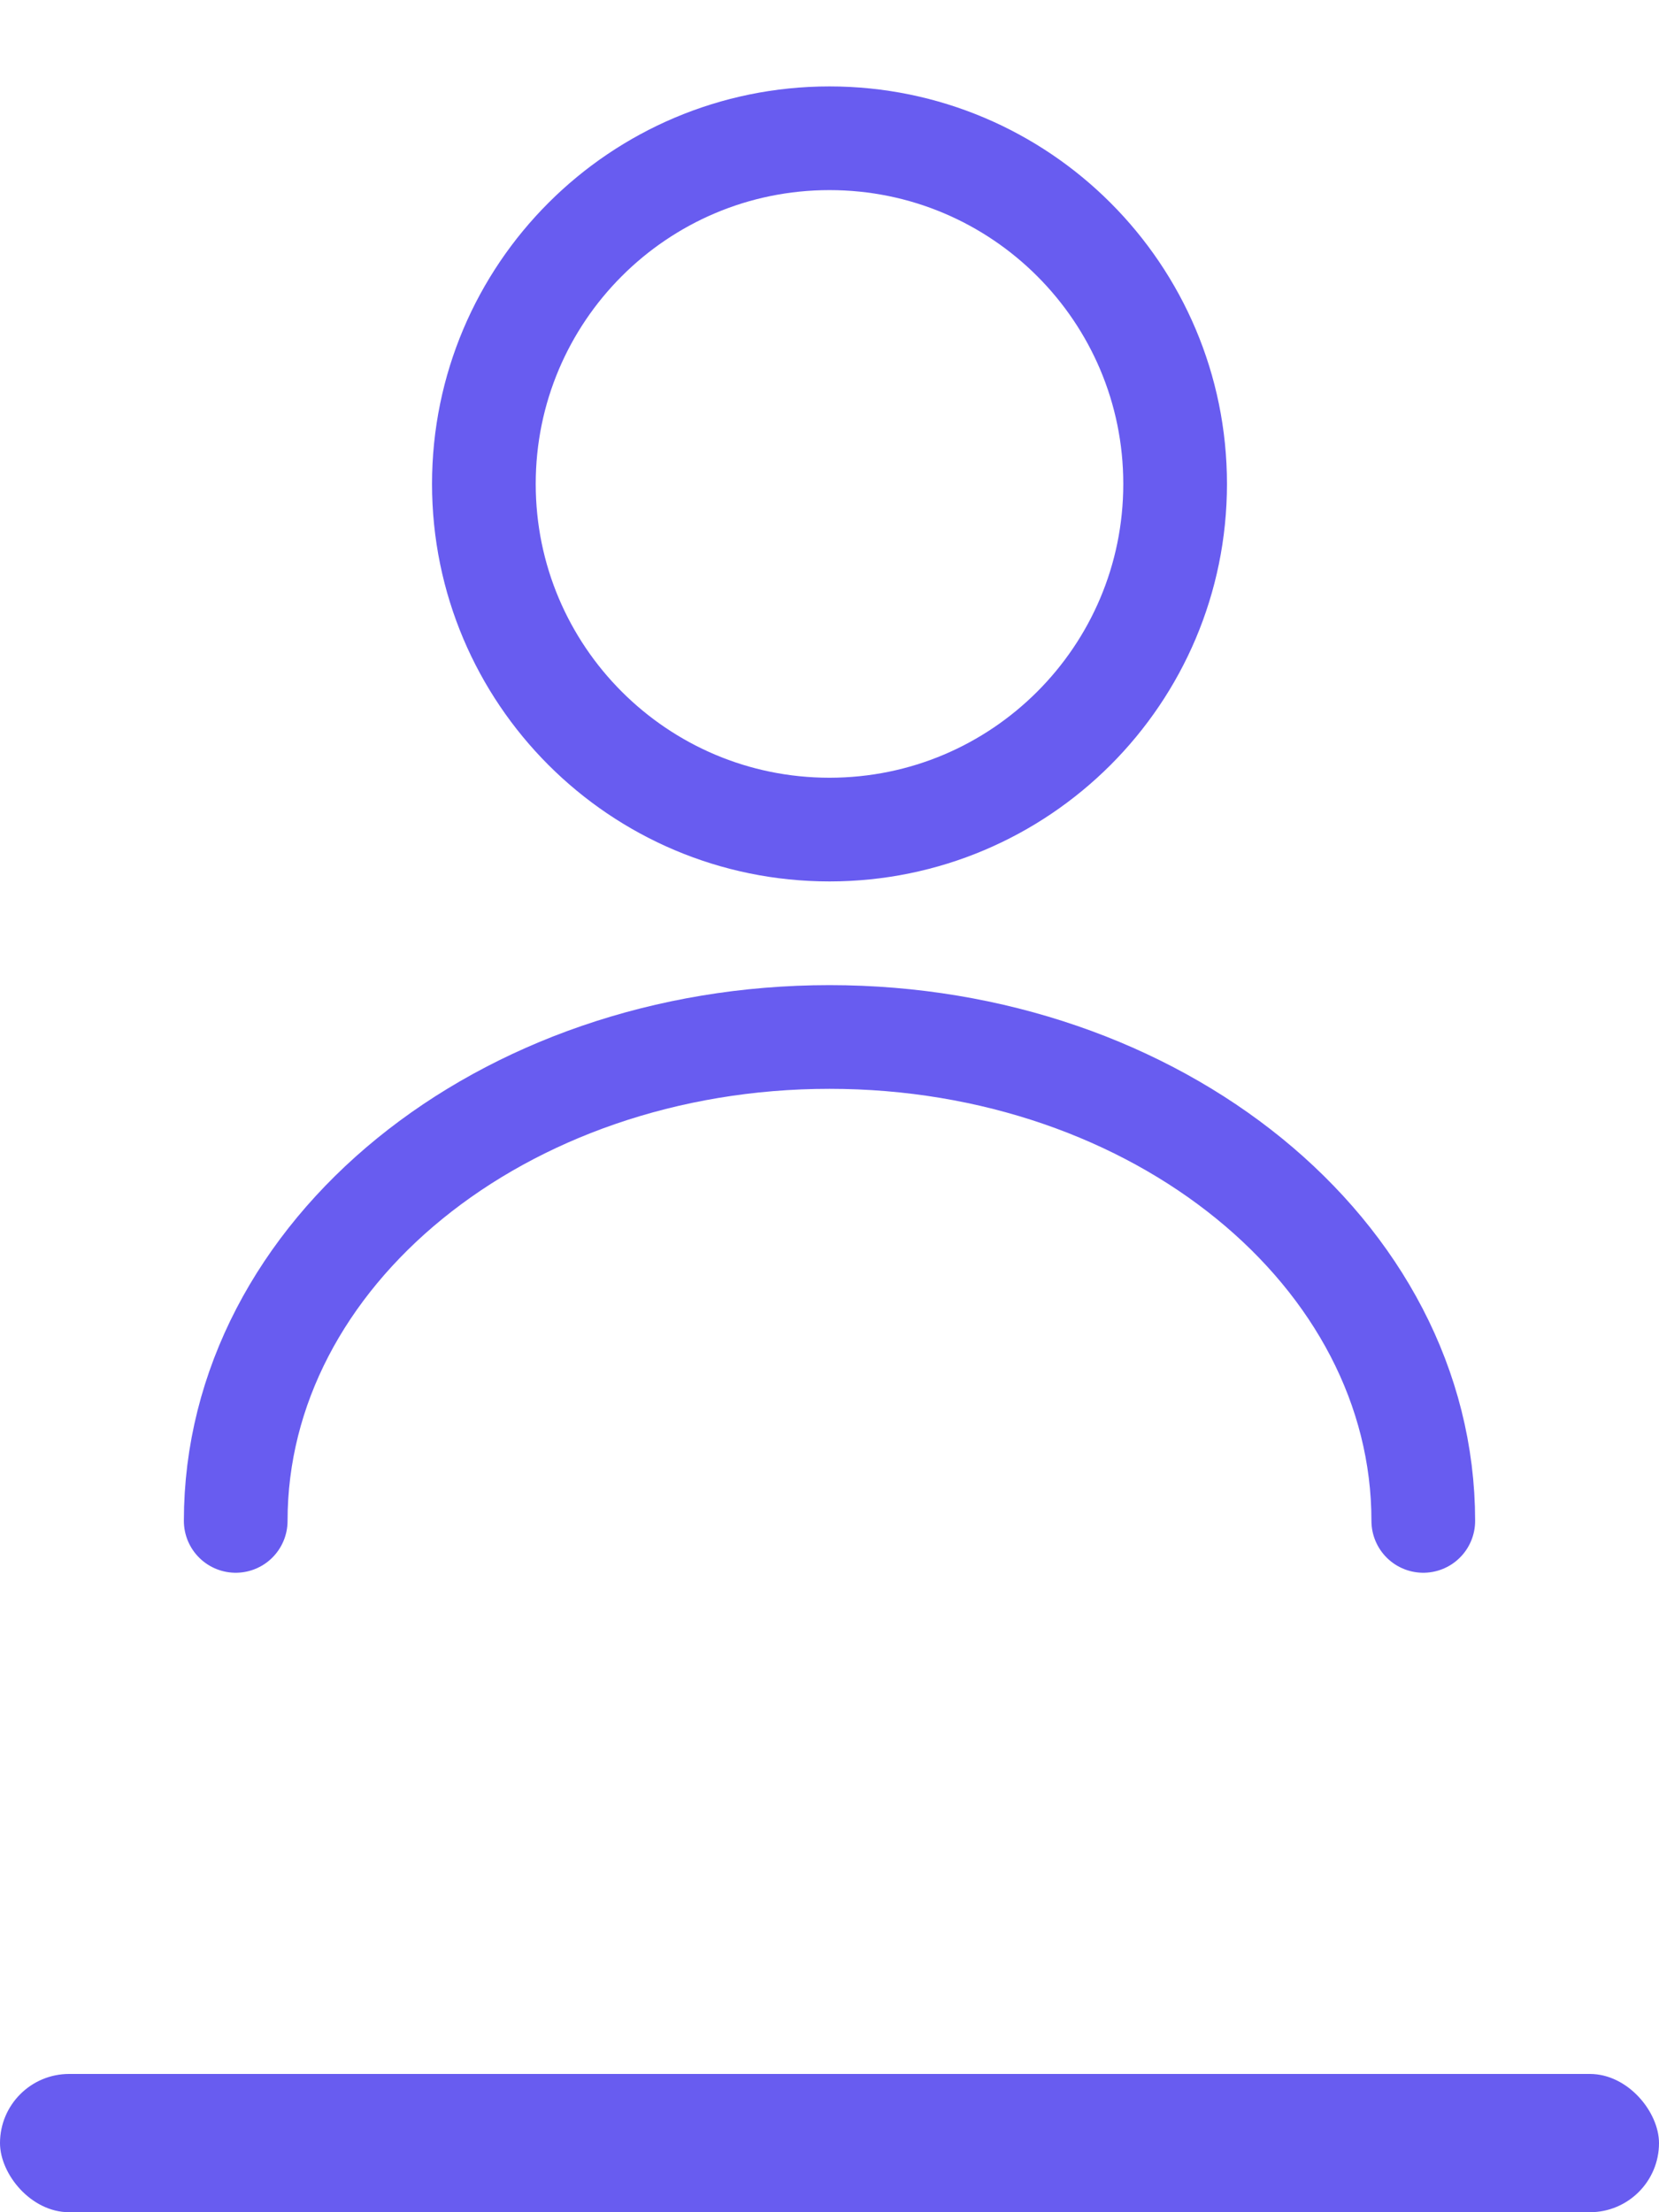 <svg width="24" height="32" viewBox="0 0 24 32" fill="none" xmlns="http://www.w3.org/2000/svg">
<path d="M12 12C14.761 12 17 9.761 17 7C17 4.239 14.761 2 12 2C9.239 2 7 4.239 7 7C7 9.761 9.239 12 12 12Z" stroke="#685CF0" stroke-width="1.5" stroke-linecap="round" stroke-linejoin="round"/>
<path d="M20.59 22C20.59 18.13 16.74 15 12 15C7.26 15 3.41 18.13 3.41 22" stroke="#685CF0" stroke-width="1.5" stroke-linecap="round" stroke-linejoin="round"/>
<rect y="30" width="24" height="2" rx="1" fill="#685CF0"/>
</svg>
